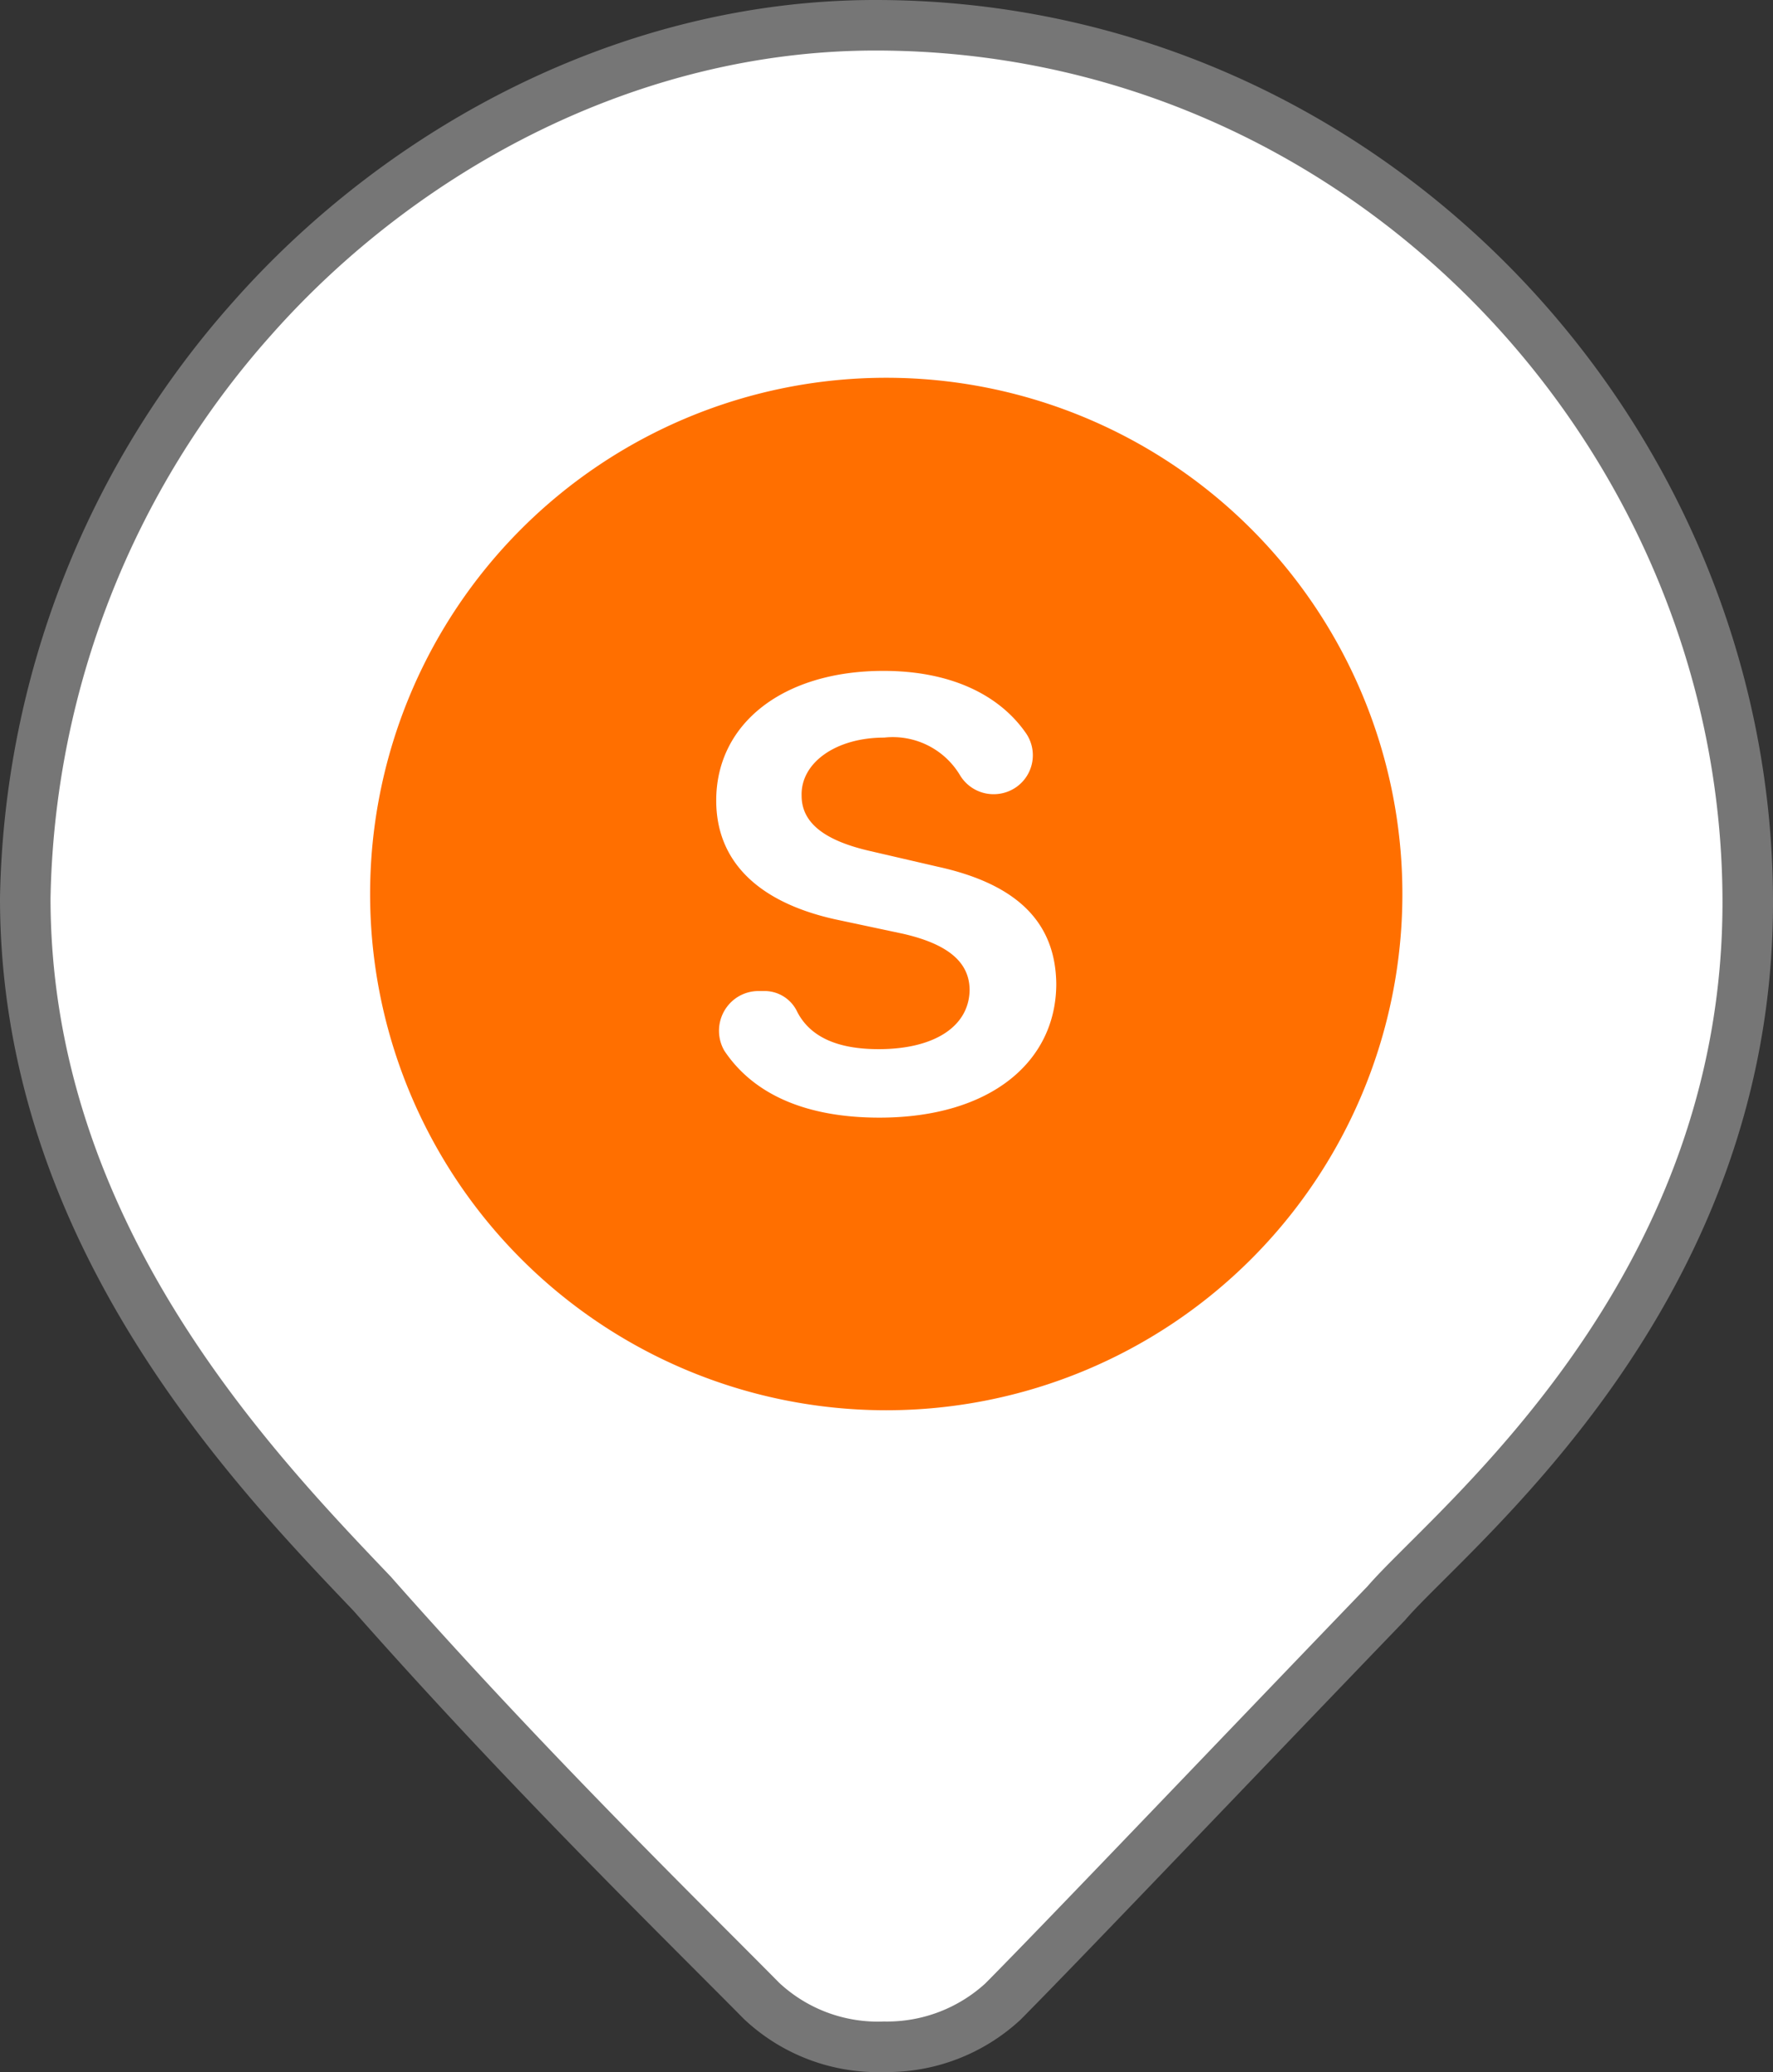 <svg xmlns="http://www.w3.org/2000/svg" viewBox="0 0 70.18 82"><rect x="0" y="0" width="70.18" height="82" fill="#333333" stroke="none"/><defs><style>.cls-1,.cls-3{fill:#fff;}.cls-1{stroke:#767676;stroke-width:2px;}.cls-2{fill:#ff6f00;}</style></defs><title>storagepoint-icon</title><g id="Layer_2" data-name="Layer 2"><g id="Layer_1-2" data-name="Layer 1"><path class="cls-1" d="M39.7,79.21c2.47-2.49,9.44-9.81,15.17-15.76,2.58-3,14.4-12.17,14.31-27.91C69.09,17.12,54,1,34.65,1,25,1,16,5.81,10,12.58A35.42,35.42,0,0,0,1,35.54C1,48.72,9.89,58,14.73,63.07,20.89,70.05,27,76,30.15,79.19A6.73,6.73,0,0,0,35,81,6.77,6.77,0,0,0,39.7,79.21Z"/><g id="Layer_2-2" data-name="Layer 2"><g id="Layer_1-2-2" data-name="Layer 1-2"><path class="cls-2" d="M35.08,55.81A20.43,20.43,0,1,0,14.65,35.38,20.43,20.43,0,0,0,35.08,55.81Z"/><path class="cls-3" d="M35,29.19c-1.92,0-3.31,1-3.27,2.3,0,1,.78,1.74,2.67,2.18l2.72.63c3.15.69,4.66,2.21,4.69,4.63,0,3.09-2.61,5.3-7,5.3-2.94,0-5-.94-6.14-2.65a1.58,1.58,0,0,1,.57-2.15,1.56,1.56,0,0,1,.81-.21h.26a1.43,1.43,0,0,1,1.25.83c.52,1,1.61,1.47,3.22,1.47,2.18,0,3.57-.88,3.6-2.33,0-1.11-.85-1.83-2.65-2.24l-2.68-.57c-3.09-.69-4.7-2.33-4.7-4.7,0-3.05,2.65-5.13,6.62-5.13,2.62,0,4.56.92,5.63,2.45a1.54,1.54,0,0,1-.36,2.14,1.56,1.56,0,0,1-.9.29h0A1.55,1.55,0,0,1,38,30.68,3.1,3.1,0,0,0,35,29.19Z"/></g></g></g></g></svg>